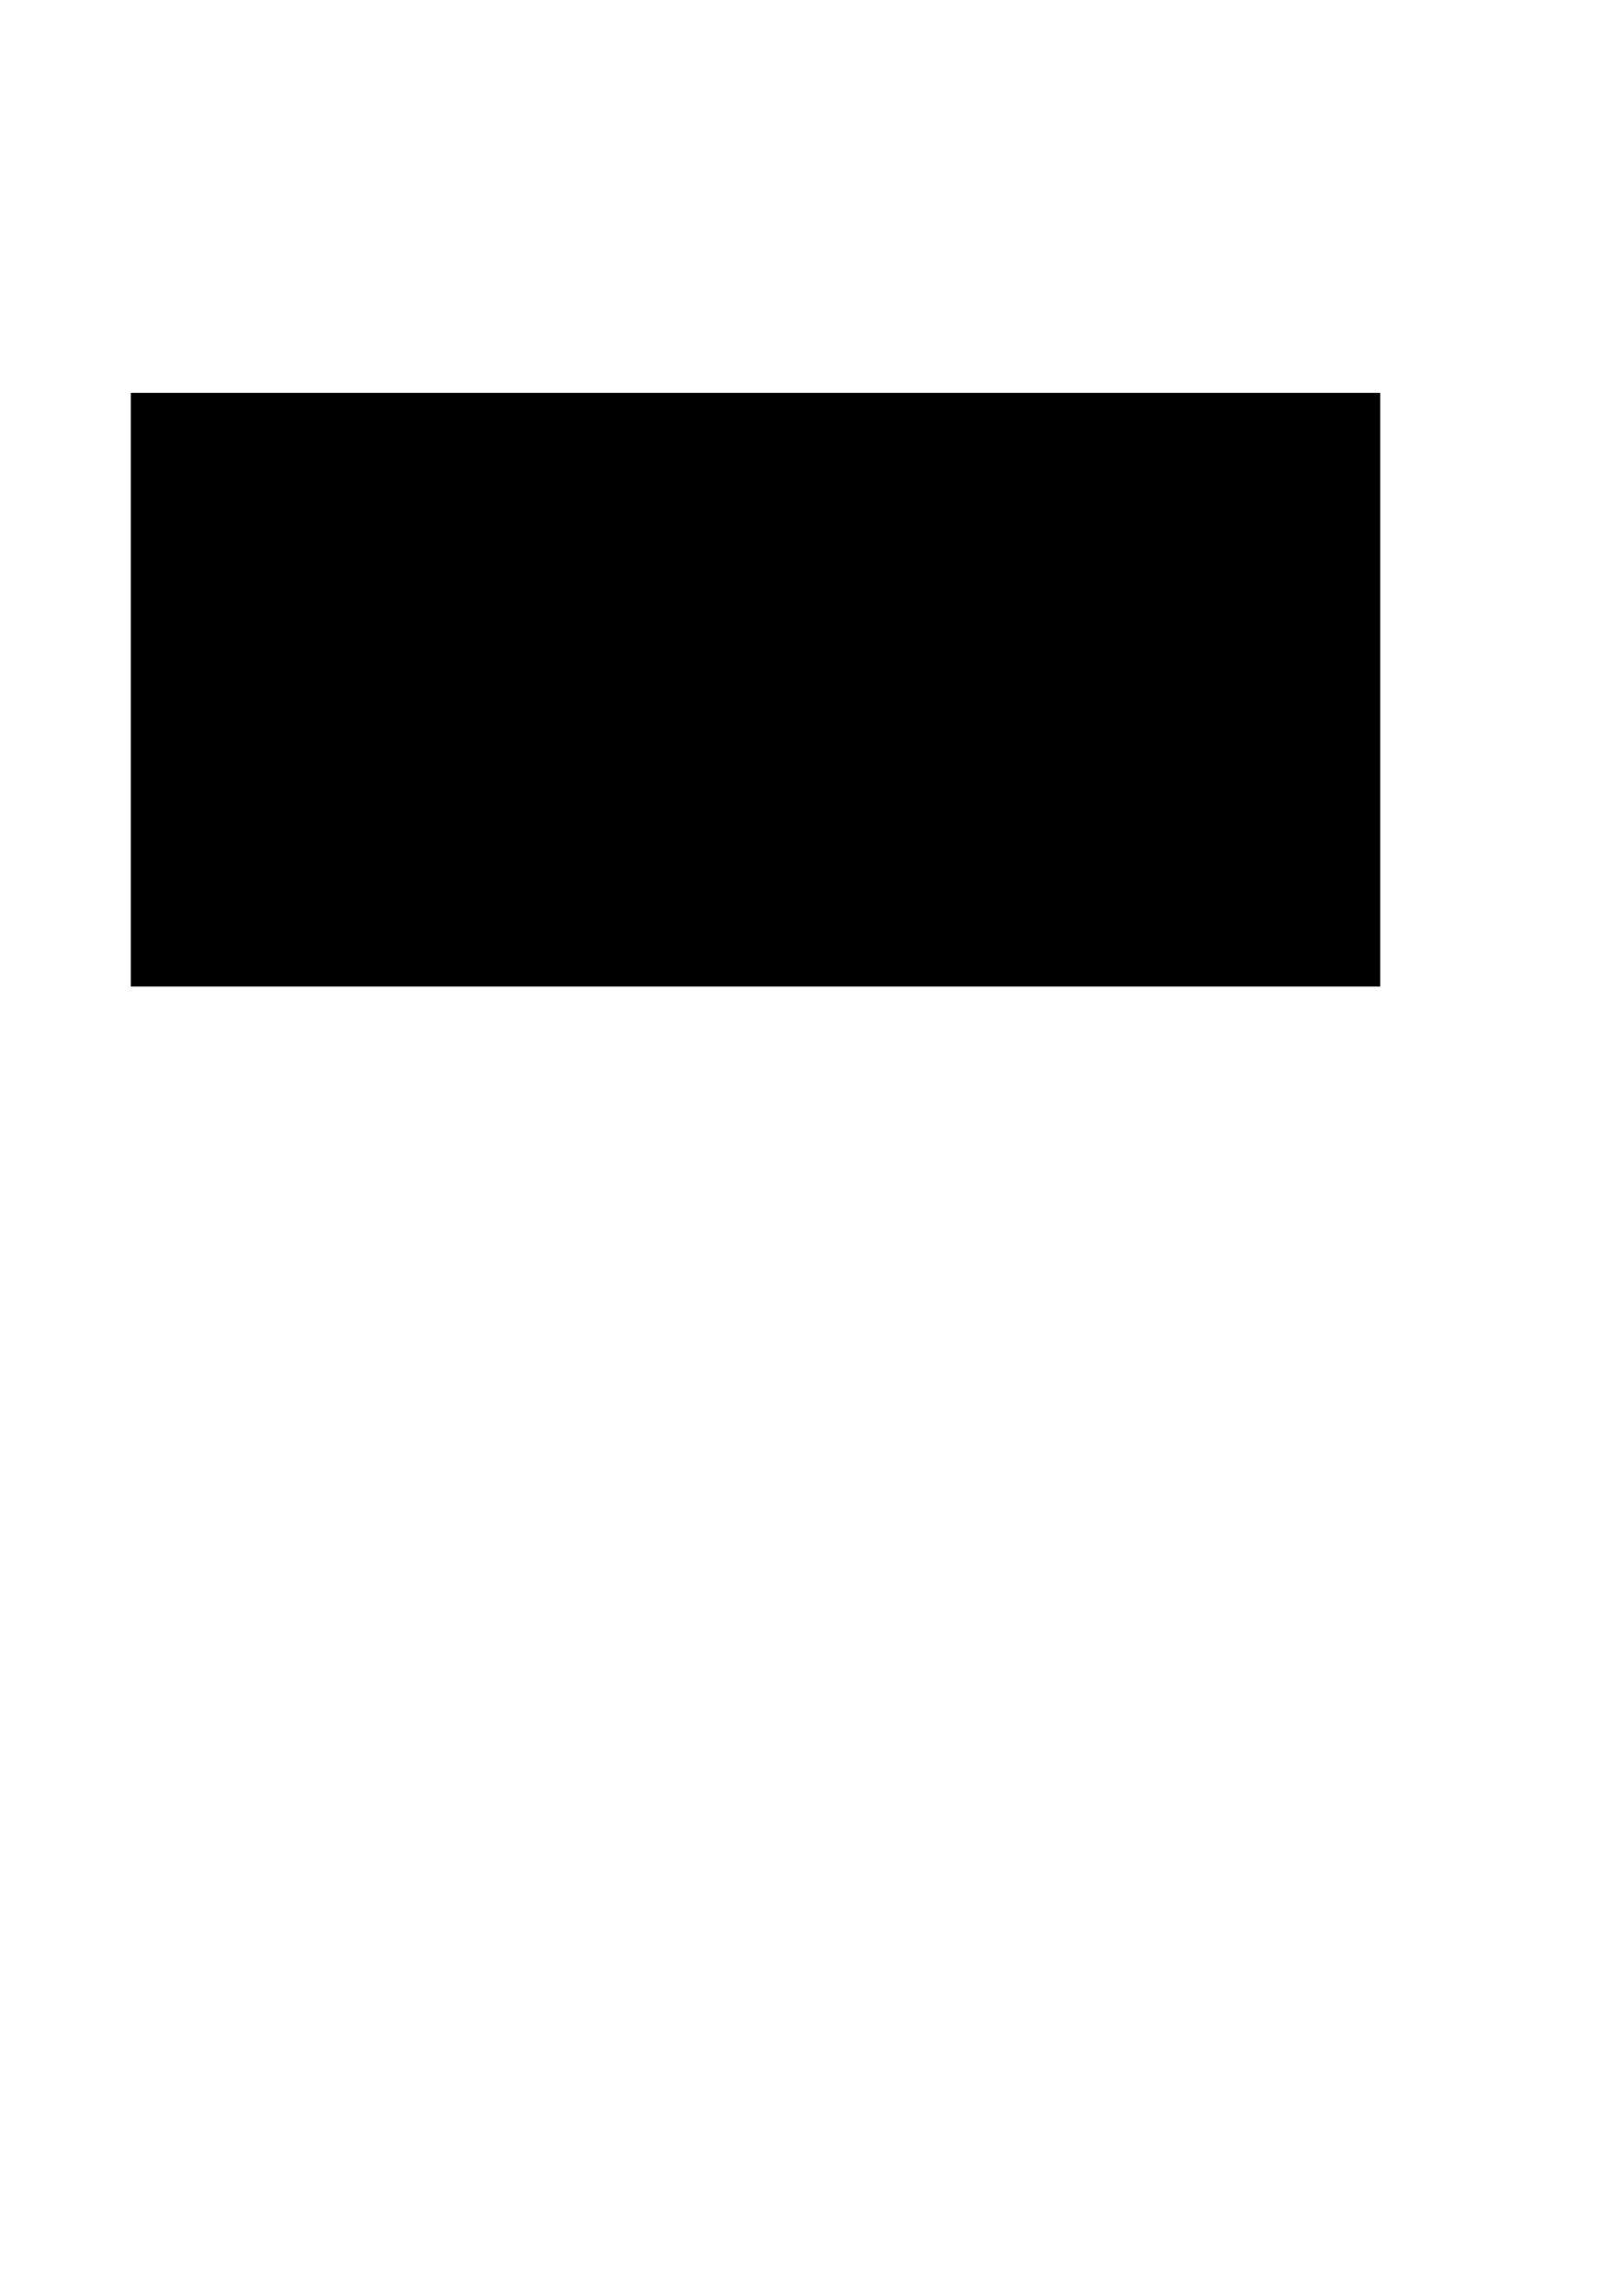 <?xml version="1.0" encoding="UTF-8" standalone="no"?>
<!-- Created with Inkscape (http://www.inkscape.org/) -->

<svg
   xmlns:dc="http://purl.org/dc/elements/1.1/"
   xmlns:cc="http://creativecommons.org/ns#"
   xmlns:rdf="http://www.w3.org/1999/02/22-rdf-syntax-ns#"
   xmlns:svg="http://www.w3.org/2000/svg"
   xmlns="http://www.w3.org/2000/svg"
   xmlns:sodipodi="http://sodipodi.sourceforge.net/DTD/sodipodi-0.dtd"
   xmlns:inkscape="http://www.inkscape.org/namespaces/inkscape"
   width="744.094"
   height="1052.362"
   id="svg2"
   version="1.1"
   inkscape:version="0.48.1 r9760"
   sodipodi:docname="ecamp_logo.svg"
   inkscape:export-filename="/svn/Thrust/ecamp2.x/trunk/ecamp2/ecamp/media/images/ecamp_logo.png"
   inkscape:export-xdpi="90"
   inkscape:export-ydpi="90">
  <defs
     id="defs4" />
  <sodipodi:namedview
     id="base"
     pagecolor="#ffffff"
     bordercolor="#666666"
     borderopacity="1.0"
     inkscape:pageopacity="0.0"
     inkscape:pageshadow="2"
     inkscape:zoom="0.43736993"
     inkscape:cx="741.10214"
     inkscape:cy="167.70262"
     inkscape:document-units="px"
     inkscape:current-layer="layer1"
     showgrid="false"
     inkscape:window-width="1445"
     inkscape:window-height="1008"
     inkscape:window-x="2286"
     inkscape:window-y="294"
     inkscape:window-maximized="0" />
  <g
     inkscape:label="Layer 1"
     inkscape:groupmode="layer"
     id="layer1">
    <g
       id="g3031"
       transform="matrix(18.326,0,0,34.831,-6056.779,-4655.953)" />
    <flowRoot
       xml:space="preserve"
       id="flowRoot3047"
       style="font-size:40px;font-style:normal;font-weight:normal;line-height:125%;letter-spacing:0px;word-spacing:0px;fill:#000000;fill-opacity:1;stroke:none;font-family:Sans"
       transform="matrix(4.555,0,0,4.959,-283.698,-956.799)"><flowRegion
         id="flowRegion3049"><rect
           id="rect3051"
           width="125.752"
           height="54.873"
           x="75.451"
           y="229.26" /></flowRegion><flowPara
         id="flowPara3053"
         style="font-size:40px;font-style:normal;font-variant:normal;font-weight:normal;font-stretch:normal;text-align:start;line-height:125%;writing-mode:lr-tb;text-anchor:start;font-family:'PT-OCRB MAC ';-inkscape-font-specification:'PT-OCRB MAC '"><flowSpan
           style="fill:#0000ff"
           id="flowSpan3057">e</flowSpan><flowSpan
           style="fill:#ff6600"
           id="flowSpan3055">CAMP</flowSpan></flowPara></flowRoot>  </g>
</svg>

